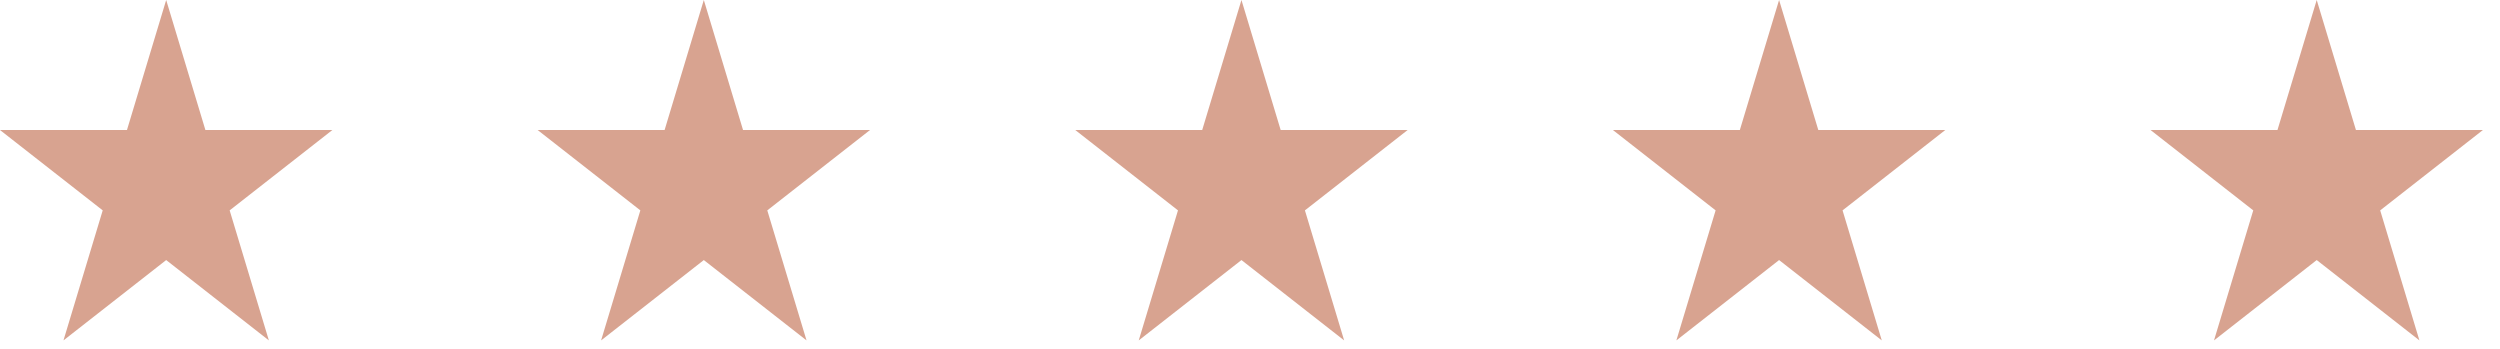 <svg width="93" height="13" viewBox="0 0 93 13" fill="none" xmlns="http://www.w3.org/2000/svg">
<path d="M6.182 0L7.641 4.837H12.364L8.543 7.826L10.002 12.663L6.182 9.674L2.361 12.663L3.821 7.826L0 4.837H4.723L6.182 0Z" fill="#D8A390"/>
<path d="M26.182 0L27.641 4.837H32.364L28.543 7.826L30.003 12.663L26.182 9.674L22.361 12.663L23.821 7.826L20 4.837H24.723L26.182 0Z" fill="#D8A390"/>
<path d="M46.182 0L47.641 4.837H52.364L48.543 7.826L50.002 12.663L46.182 9.674L42.361 12.663L43.821 7.826L40 4.837H44.722L46.182 0Z" fill="#D8A390"/>
<path d="M66.182 0L67.641 4.837H72.364L68.543 7.826L70.002 12.663L66.182 9.674L62.361 12.663L63.821 7.826L60 4.837H64.722L66.182 0Z" fill="#D8A390"/>
<path d="M86.182 0L87.641 4.837H92.364L88.543 7.826L90.002 12.663L86.182 9.674L82.361 12.663L83.821 7.826L80 4.837H84.722L86.182 0Z" fill="#D8A390"/>
</svg>
